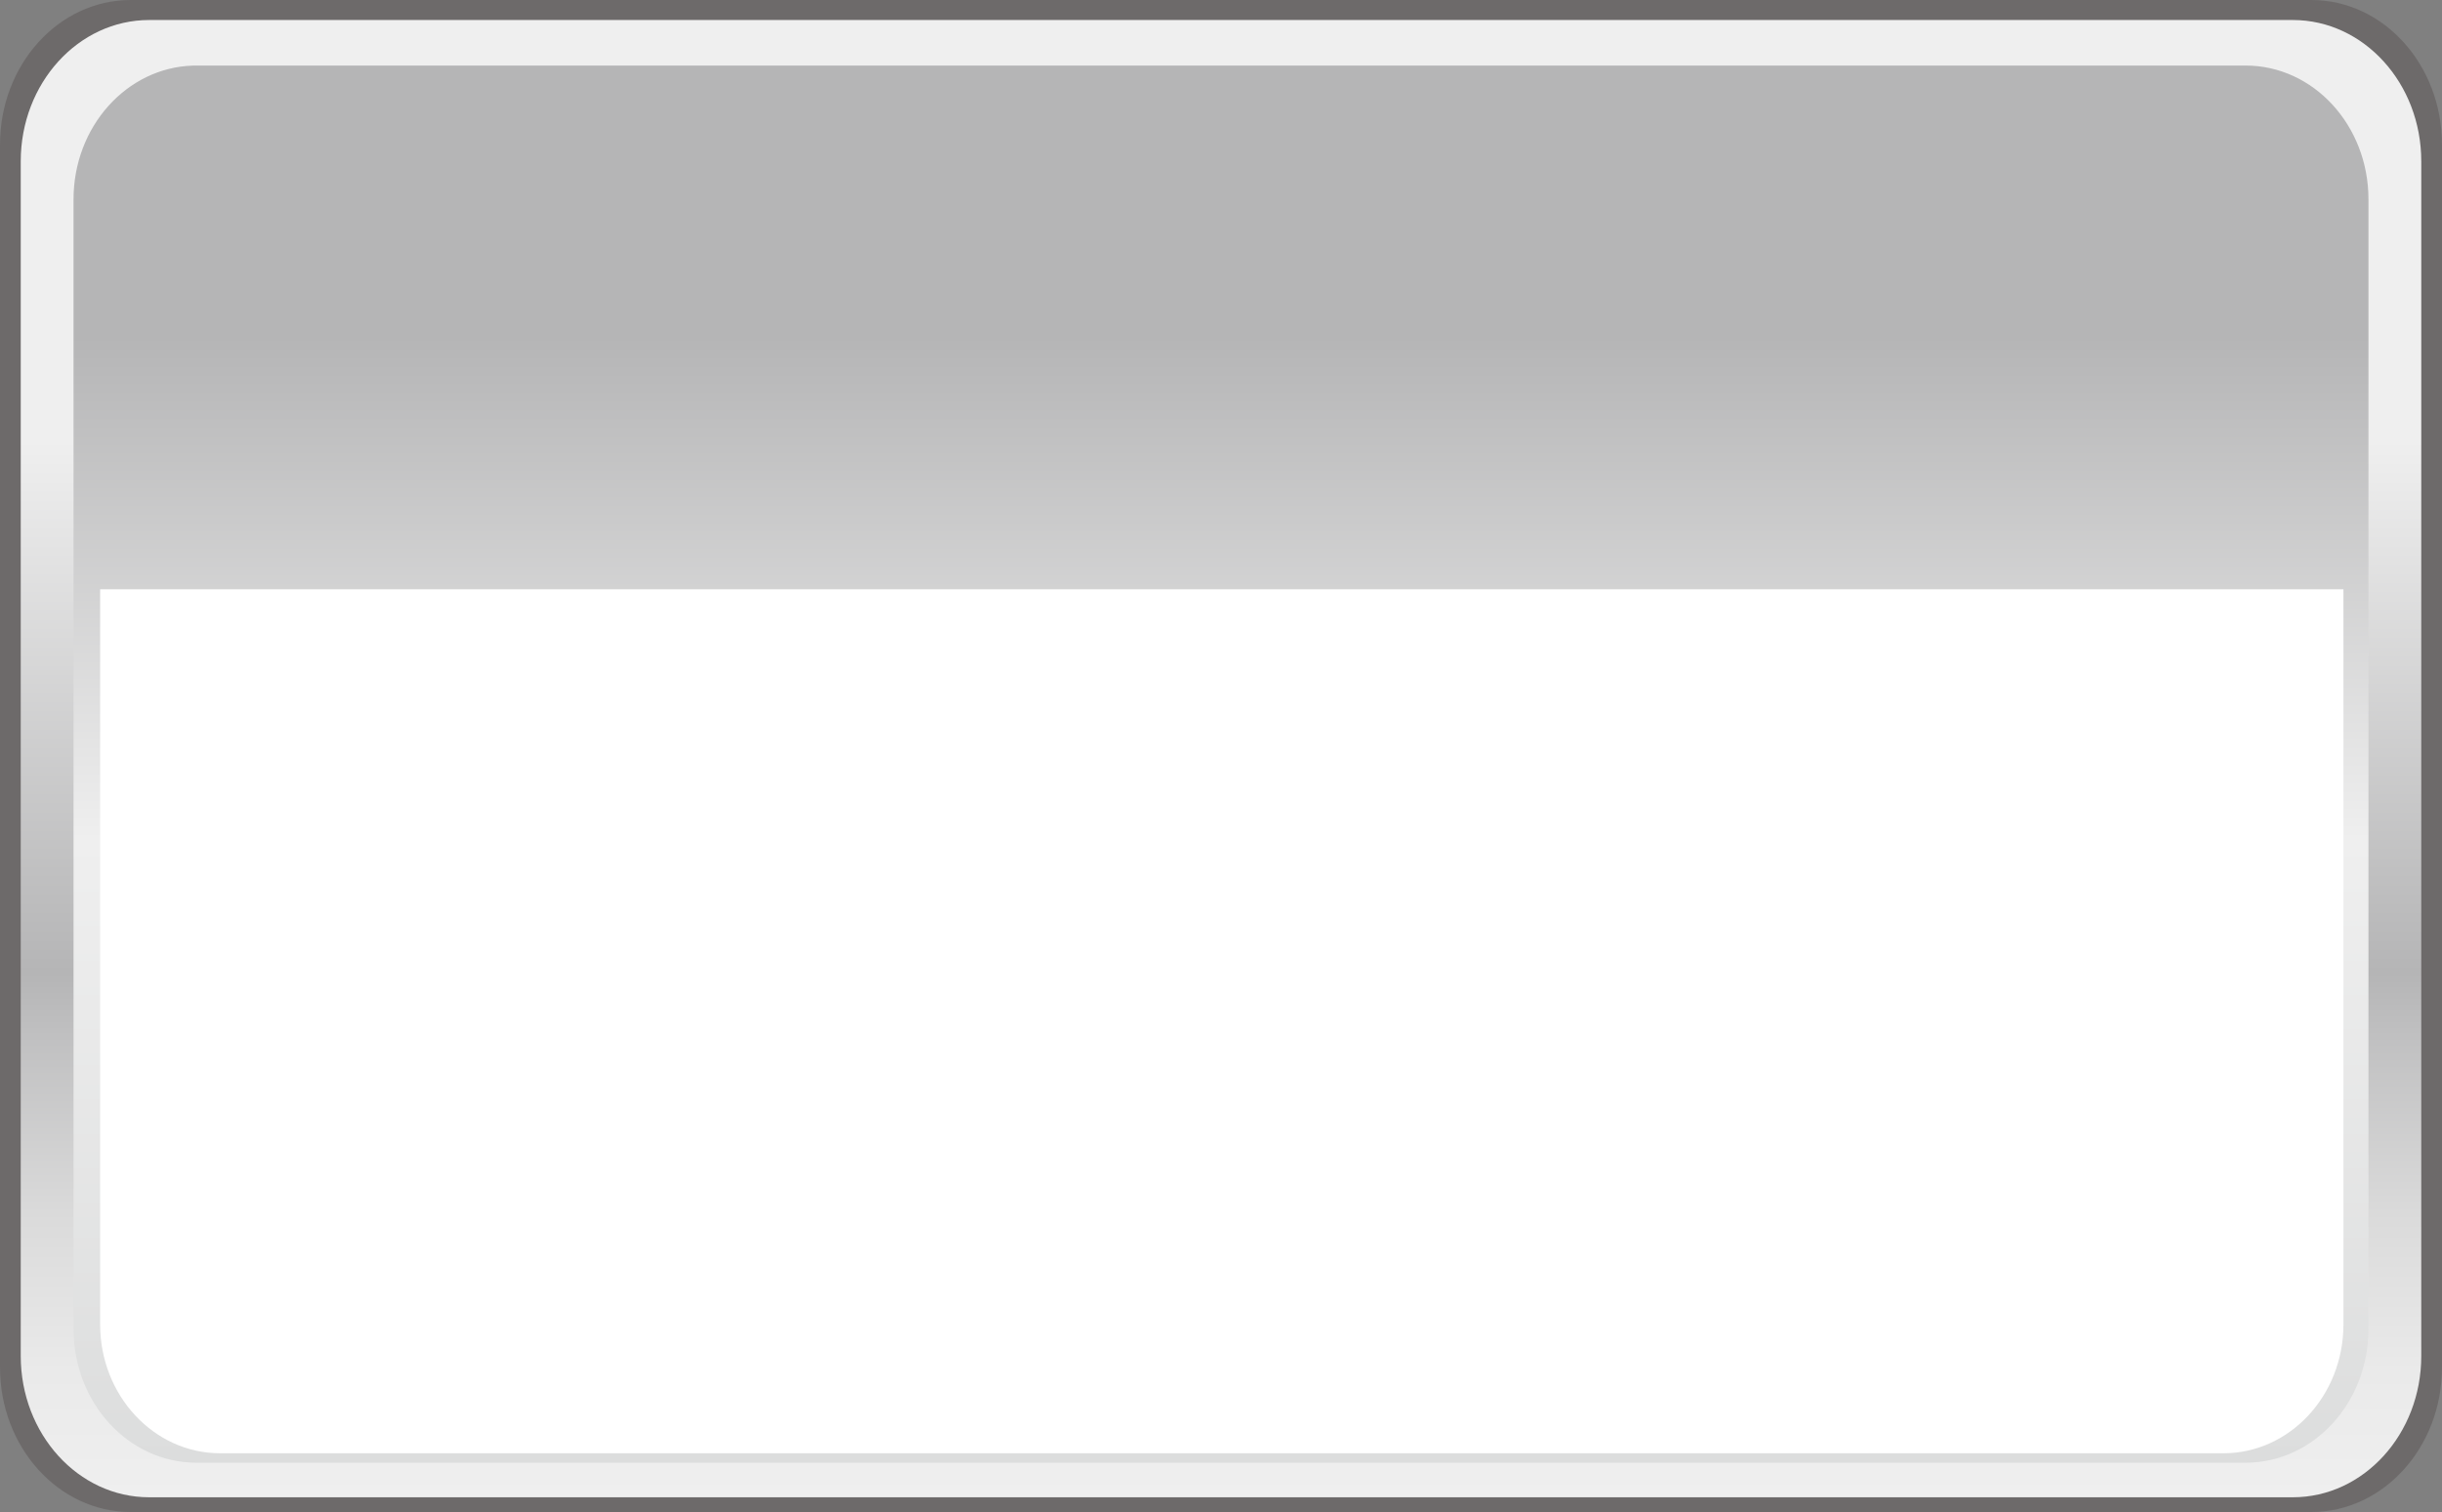 <?xml version="1.0" encoding="utf-8"?>
<!-- Generator: Adobe Illustrator 16.0.3, SVG Export Plug-In . SVG Version: 6.00 Build 0)  -->
<!DOCTYPE svg PUBLIC "-//W3C//DTD SVG 1.1//EN" "http://www.w3.org/Graphics/SVG/1.1/DTD/svg11.dtd">
<svg version="1.1" xmlns="http://www.w3.org/2000/svg" xmlns:xlink="http://www.w3.org/1999/xlink" x="0px" y="0px"
	 width="261.443px" height="161.886px" viewBox="0 0 261.443 161.886" enable-background="new 0 0 261.443 161.886"
	 xml:space="preserve">
<rect x="0" y="0" width="261.443" height="161.886" fill="#808080" stroke="none"/>
<g id="BG">
</g>
<g id="_x24_">
</g>
<g id="UI">
	<g>
		<path opacity="0.2" fill="#231815" d="M261.443,146.395c0,8.556-6.263,15.491-13.991,15.491H13.991
			C6.264,161.886,0,154.95,0,146.395V15.491C0,6.936,6.264,0,13.991,0h233.461c7.729,0,13.991,6.936,13.991,15.491V146.395z"/>
		<linearGradient id="SVGID_1_" gradientUnits="userSpaceOnUse" x1="130.722" y1="2.144" x2="130.722" y2="160.31">
			<stop  offset="0.285" style="stop-color:#EFEFEF"/>
			<stop  offset="0.645" style="stop-color:#B5B5B6"/>
			<stop  offset="0.688" style="stop-color:#C0C0C1"/>
			<stop  offset="0.807" style="stop-color:#DADADA"/>
			<stop  offset="0.915" style="stop-color:#EAEAEA"/>
			<stop  offset="1" style="stop-color:#EFEFEF"/>
		</linearGradient>
		<path fill="url(#SVGID_1_)" d="M259.224,145.176c0,8.357-6.158,15.134-13.755,15.134H15.974c-7.597,0-13.754-6.776-13.754-15.134
			V17.277c0-8.358,6.157-15.134,13.754-15.134h229.495c7.597,0,13.755,6.775,13.755,15.134V145.176z"/>
		<linearGradient id="SVGID_2_" gradientUnits="userSpaceOnUse" x1="130.722" y1="156.607" x2="130.722" y2="7.019">
			<stop  offset="0" style="stop-color:#DCDDDD"/>
			<stop  offset="0.446" style="stop-color:#EFEFEF"/>
			<stop  offset="0.806" style="stop-color:#B5B5B6"/>
		</linearGradient>
		<path fill="url(#SVGID_2_)" d="M253.57,142.295c0,7.904-5.888,14.313-13.149,14.313H21.021c-7.261,0-13.148-6.408-13.148-14.313
			V21.334c0-7.771,5.689-14.096,12.778-14.31c0.123-0.004,0.246-0.006,0.37-0.006h219.399c7.262,0,13.149,6.41,13.149,14.315
			V142.295z"/>
		<path fill="#FFFFFF" d="M185.901,63.095H10.72v78.702c0,7.62,5.755,13.8,12.854,13.8h214.466c7.097,0,12.851-6.18,12.851-13.8
			V63.095H185.901z"/>
	</g>
</g>
<g id="選單">
</g>
</svg>
